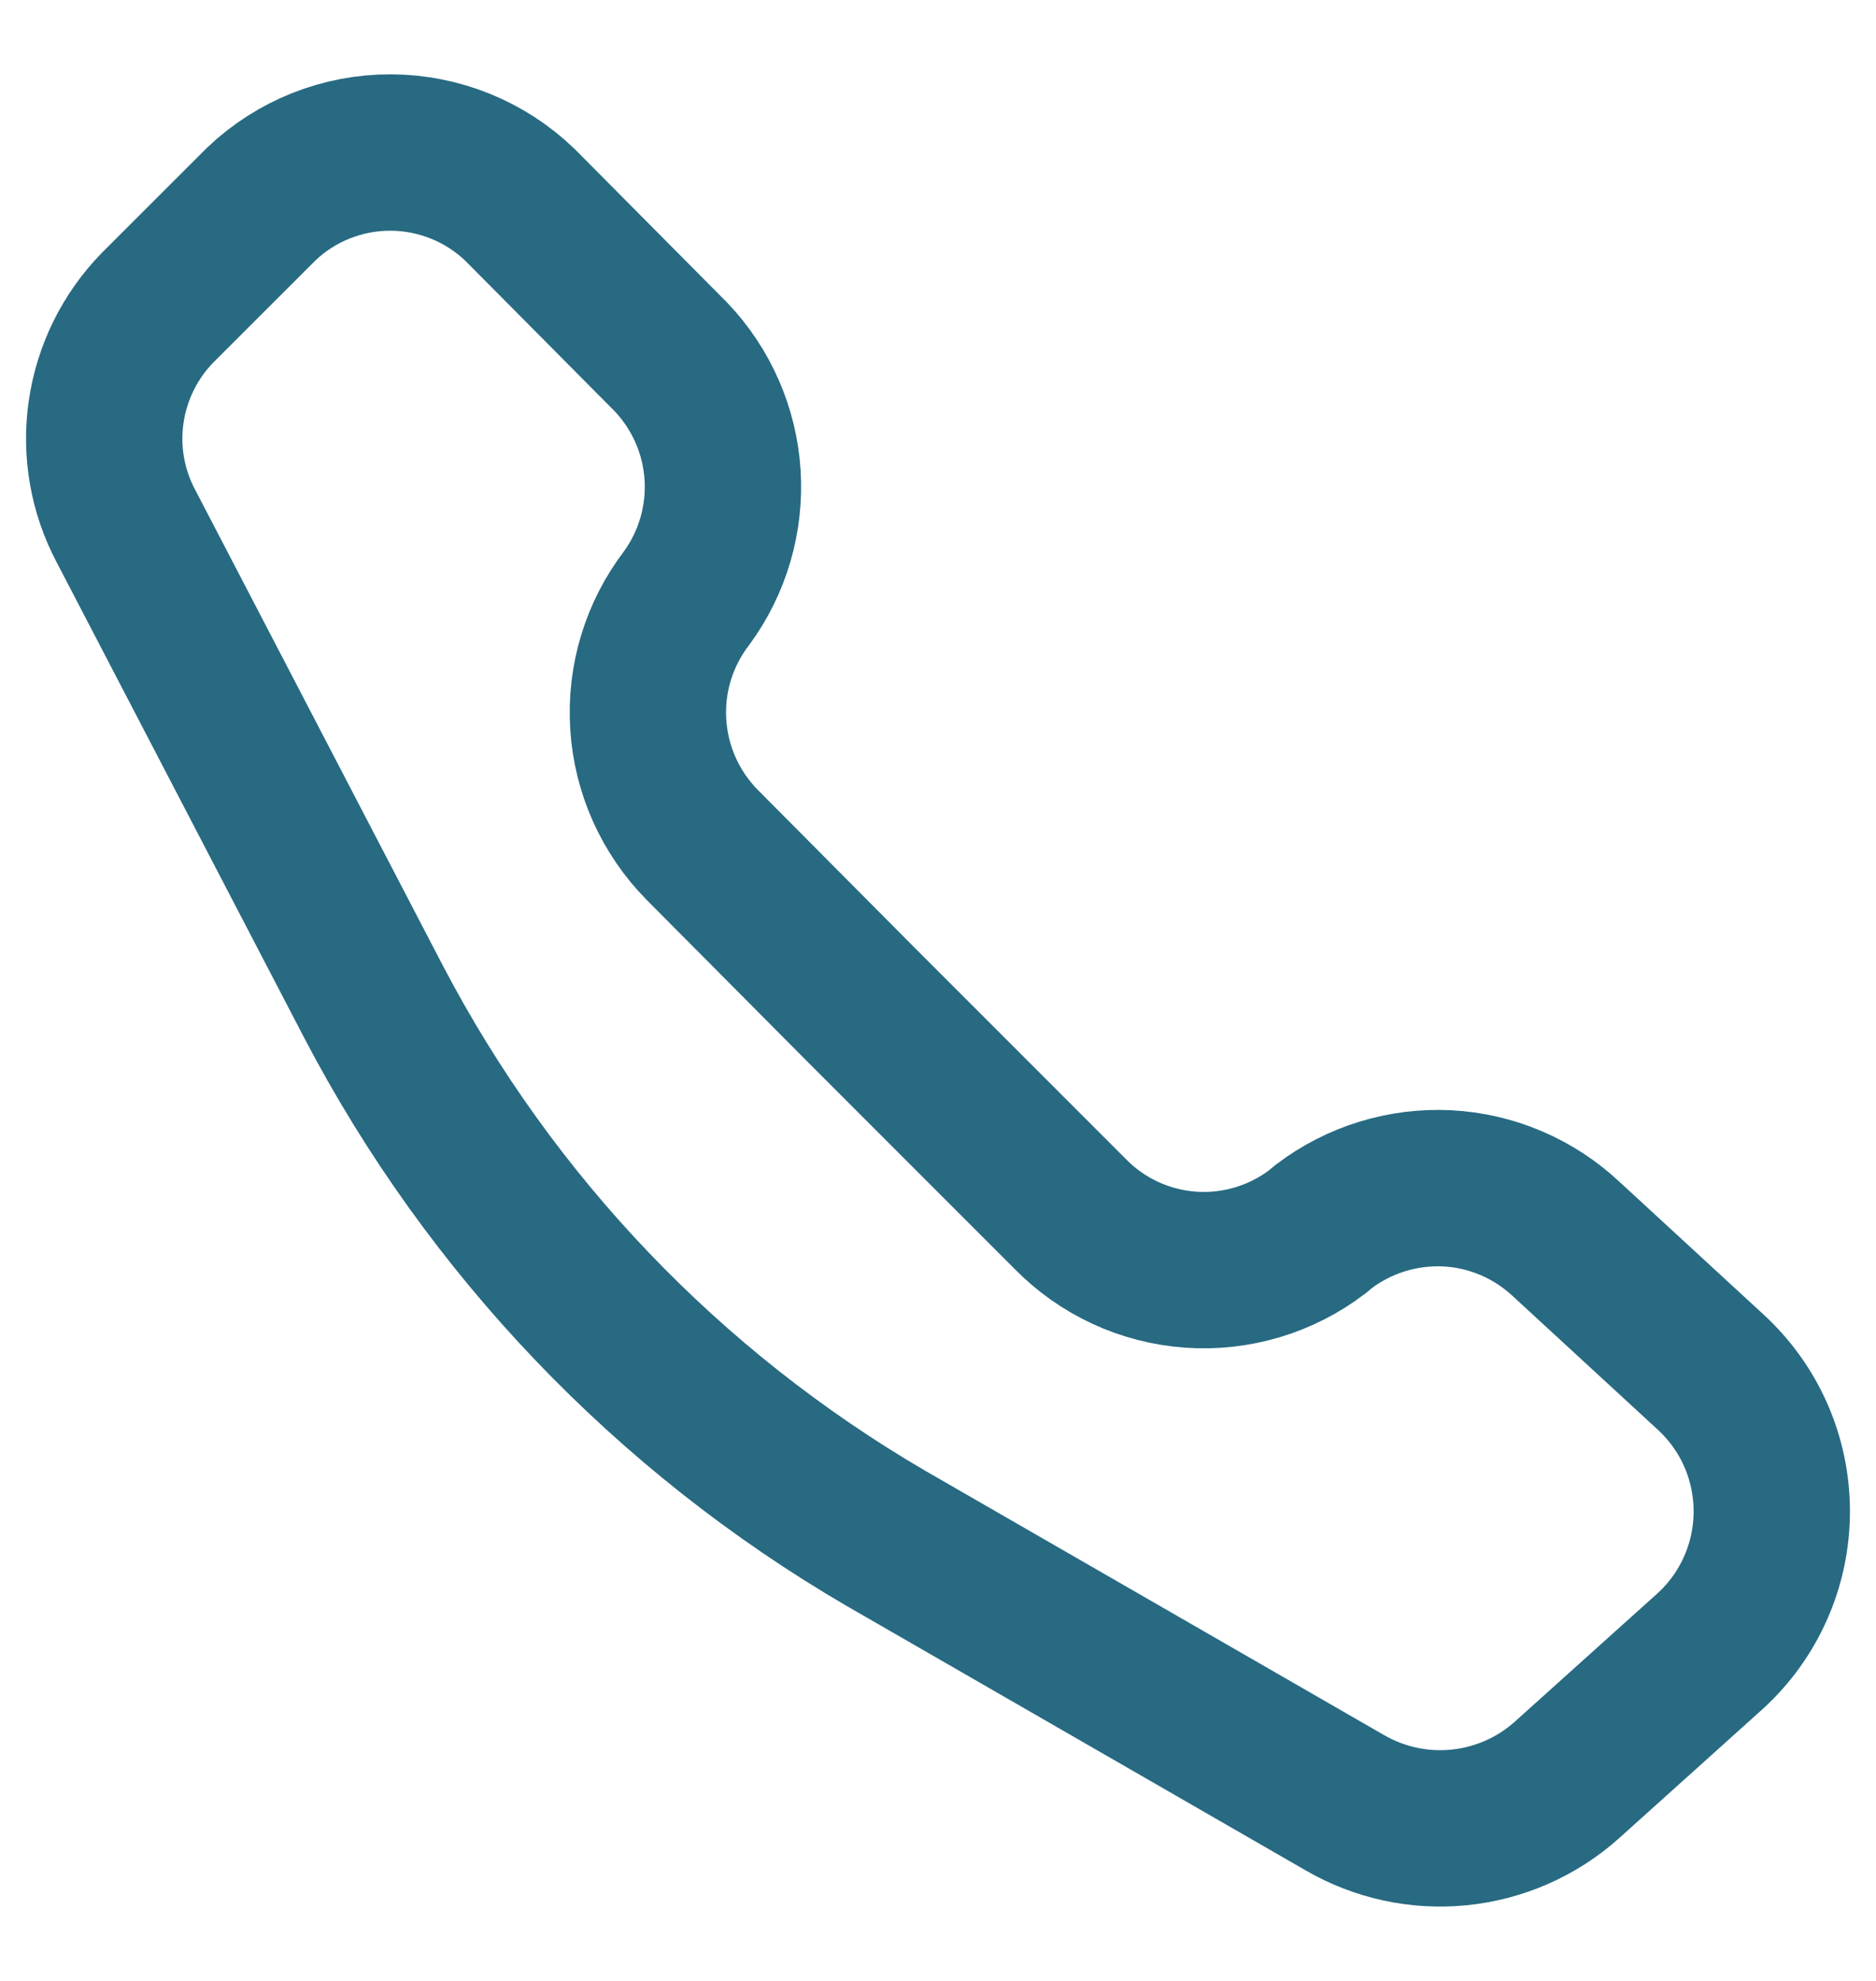 <svg width="18" height="19" viewBox="0 0 18 19" fill="none" xmlns="http://www.w3.org/2000/svg">
<path d="M4.991 1.967L6.437 3.423C6.73 3.73 6.905 4.13 6.933 4.553C6.96 4.976 6.838 5.396 6.587 5.738V5.738C6.323 6.083 6.192 6.513 6.22 6.948C6.247 7.382 6.431 7.792 6.736 8.102L8.273 9.648L10.268 11.643C10.575 11.957 10.986 12.147 11.423 12.178C11.86 12.209 12.294 12.079 12.642 11.813L12.702 11.763C13.041 11.506 13.461 11.377 13.886 11.398C14.311 11.42 14.715 11.592 15.026 11.883L16.413 13.16C16.598 13.33 16.746 13.536 16.847 13.766C16.948 13.996 17 14.245 17 14.496C17 14.748 16.948 14.996 16.847 15.226C16.746 15.457 16.598 15.663 16.413 15.833L15.026 17.08C14.739 17.334 14.379 17.49 13.998 17.528C13.616 17.566 13.233 17.482 12.902 17.29L8.502 14.756C6.411 13.537 4.706 11.753 3.584 9.608L1.21 5.049C1.031 4.713 0.964 4.33 1.018 3.953C1.072 3.577 1.244 3.227 1.509 2.954L2.507 1.957C2.842 1.638 3.288 1.461 3.751 1.463C4.213 1.465 4.658 1.645 4.991 1.967V1.967Z" stroke="#276A82" stroke-width="1.5" stroke-miterlimit="10"/>
</svg>
